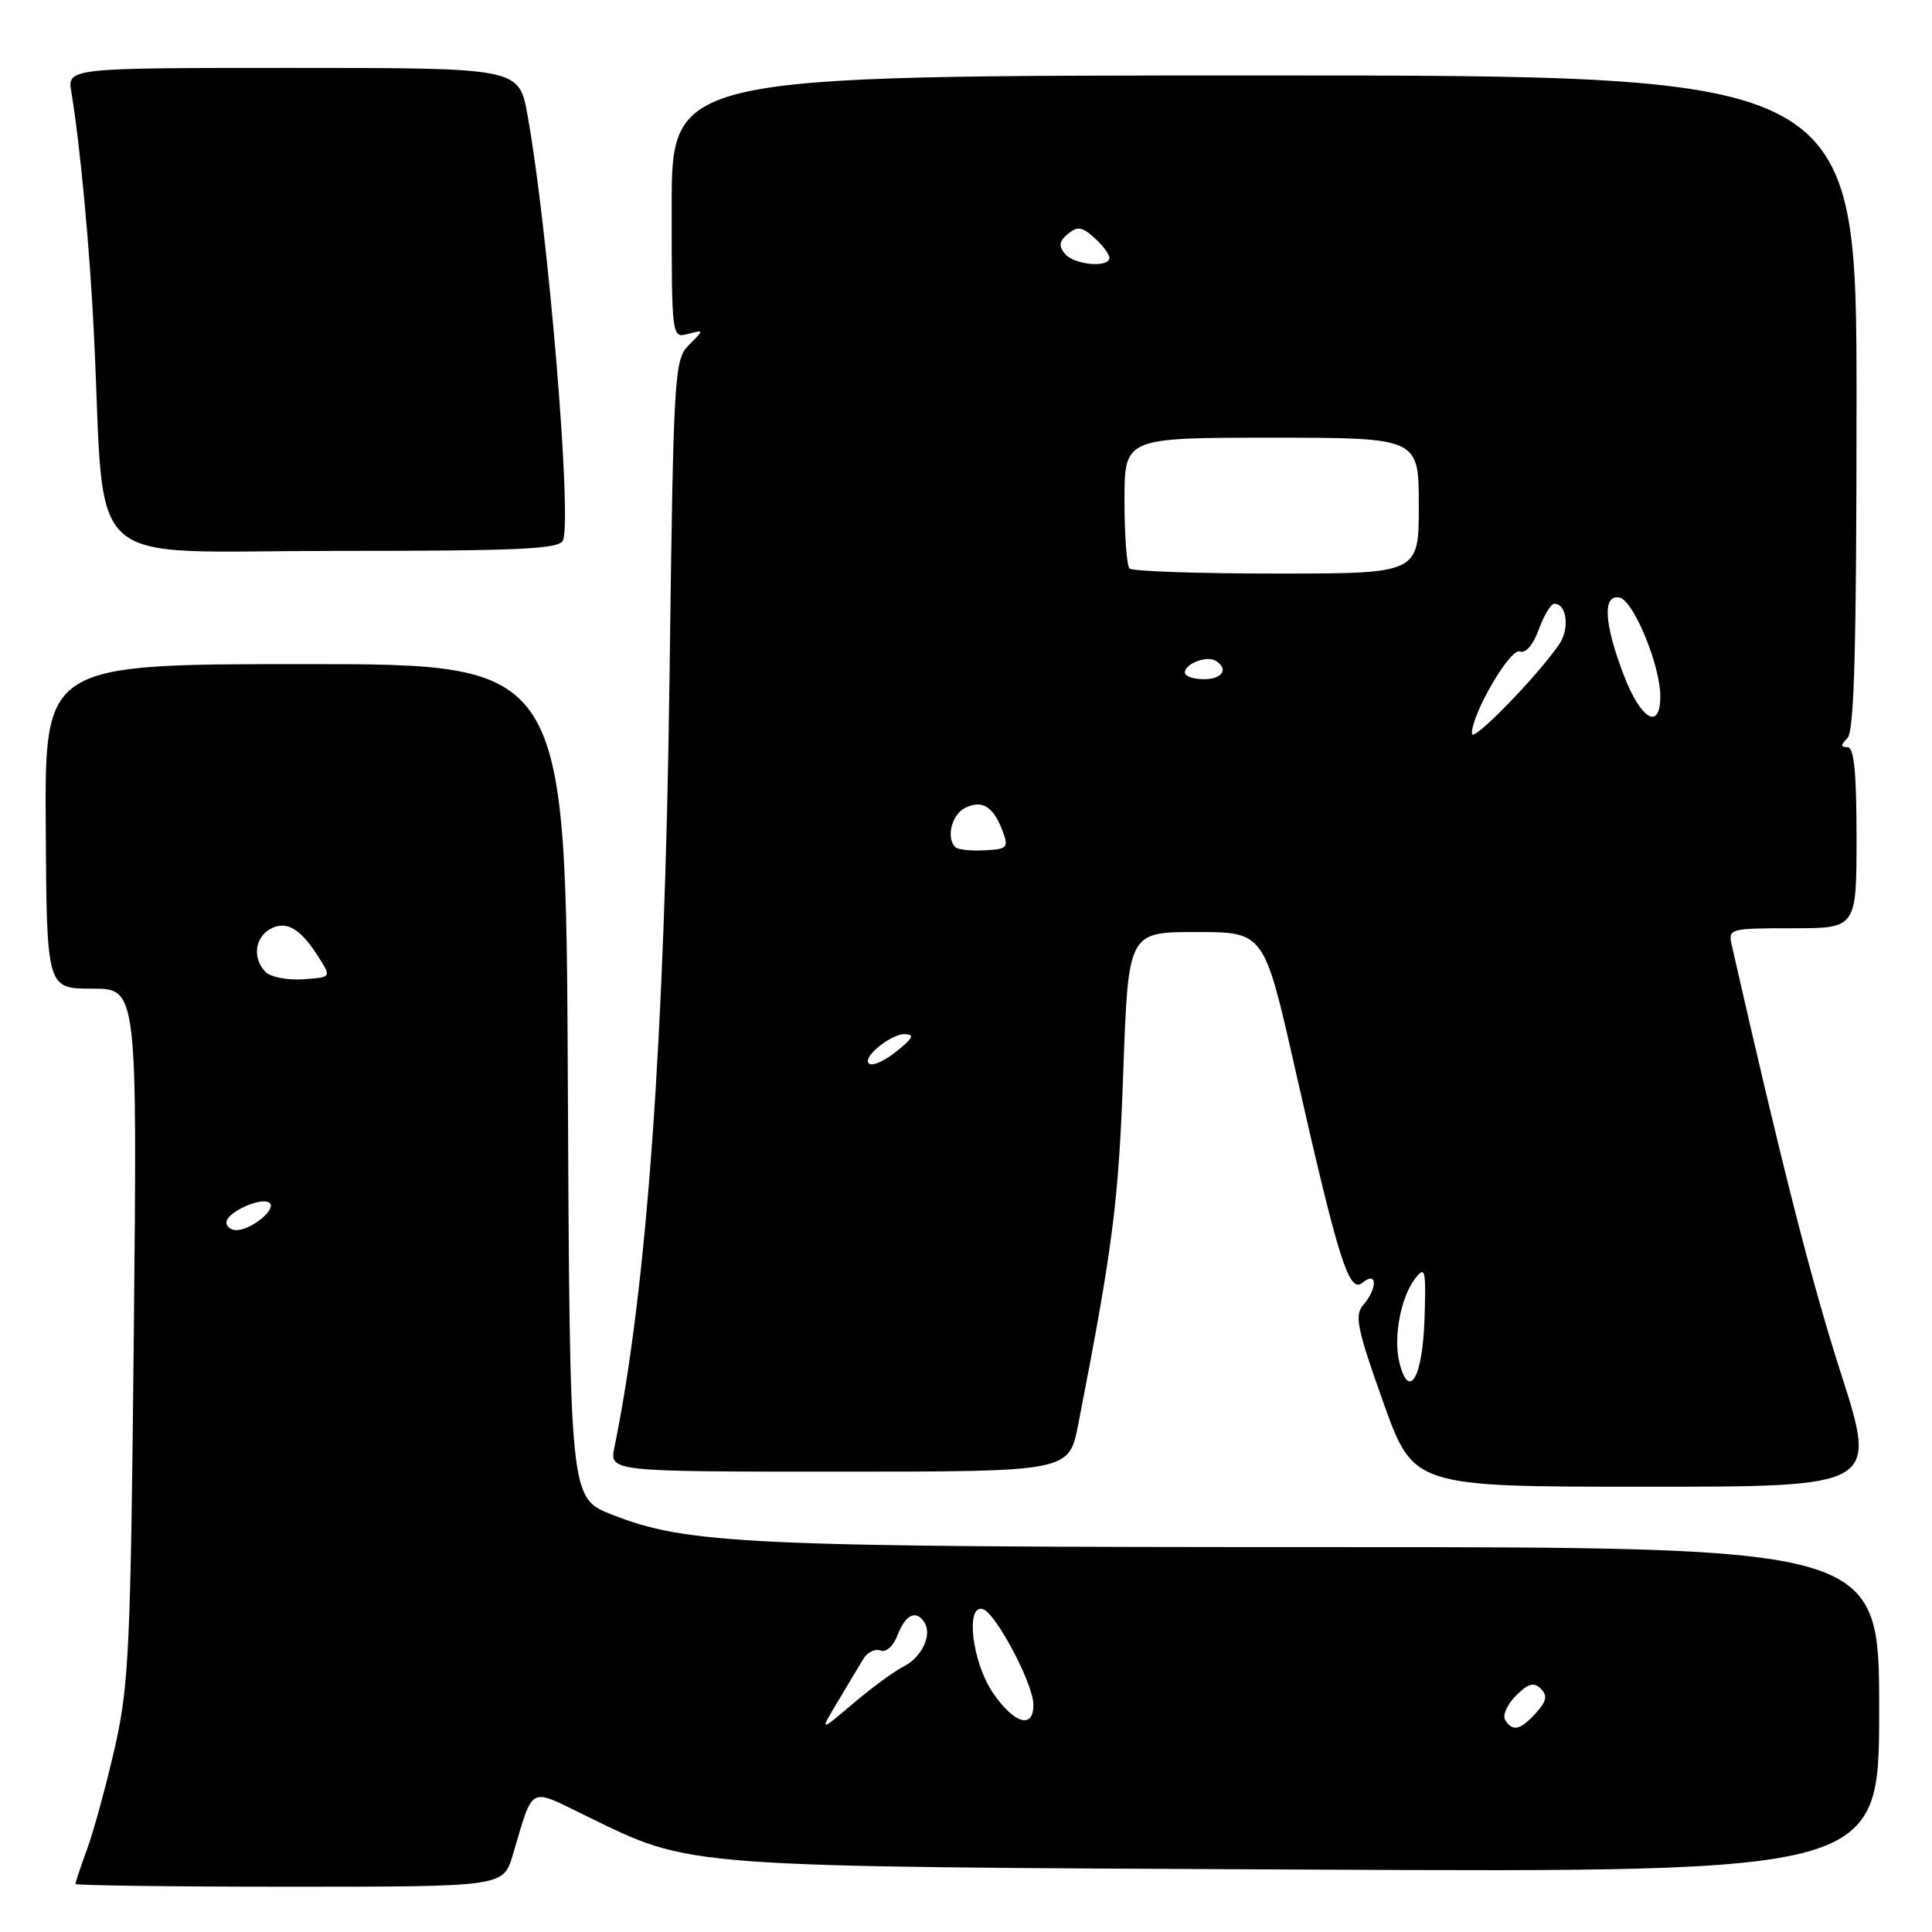 <?xml version="1.0" encoding="UTF-8" standalone="no"?>
<!DOCTYPE svg PUBLIC "-//W3C//DTD SVG 1.1//EN" "http://www.w3.org/Graphics/SVG/1.1/DTD/svg11.dtd" >
<svg xmlns="http://www.w3.org/2000/svg" xmlns:xlink="http://www.w3.org/1999/xlink" version="1.1" viewBox="0 0 256 256">
 <g >
 <path fill="currentColor"
d=" M 67.94 245.81 C 70.75 236.42 69.93 236.86 77.67 240.62 C 91.86 247.52 89.33 247.33 173.25 247.73 C 249.00 248.09 249.00 248.09 249.00 226.55 C 249.00 205.00 249.00 205.00 175.57 205.00 C 98.82 205.00 91.07 204.64 81.00 200.66 C 75.50 198.49 75.50 198.49 75.24 143.24 C 74.98 88.00 74.98 88.00 40.46 88.00 C 5.93 88.00 5.93 88.00 6.06 109.50 C 6.19 131.00 6.19 131.00 12.19 131.00 C 18.19 131.00 18.19 131.00 17.73 176.75 C 17.32 218.26 17.08 223.33 15.23 231.50 C 14.10 236.45 12.46 242.47 11.59 244.88 C 10.71 247.28 10.00 249.42 10.00 249.63 C 10.00 249.83 22.75 250.00 38.34 250.00 C 66.68 250.00 66.68 250.00 67.94 245.81 Z  M 243.96 182.06 C 240.03 169.84 236.15 154.62 229.47 125.25 C 228.97 123.05 229.16 123.00 237.48 123.00 C 246.00 123.00 246.00 123.00 246.00 111.00 C 246.00 102.33 245.67 99.00 244.80 99.00 C 243.87 99.00 243.87 98.73 244.80 97.80 C 245.70 96.90 246.00 85.64 246.00 53.30 C 246.00 10.00 246.00 10.00 167.50 10.00 C 89.00 10.00 89.00 10.00 89.00 27.41 C 89.00 44.75 89.01 44.81 91.16 44.25 C 93.32 43.68 93.32 43.68 91.29 45.71 C 89.33 47.67 89.24 49.27 88.71 90.12 C 88.09 137.68 85.70 170.88 81.42 191.75 C 80.75 195.00 80.75 195.00 111.20 195.00 C 141.65 195.00 141.65 195.00 142.87 188.75 C 147.48 165.09 148.23 159.23 148.84 142.00 C 149.50 123.50 149.50 123.50 158.50 123.50 C 167.50 123.50 167.50 123.50 171.58 141.50 C 177.38 167.13 178.75 171.46 180.55 169.96 C 182.50 168.34 182.56 170.70 180.63 172.92 C 179.45 174.28 179.83 176.09 183.27 185.75 C 187.28 197.00 187.28 197.00 218.01 197.00 C 248.75 197.00 248.75 197.00 243.96 182.06 Z  M 74.61 71.59 C 75.80 68.46 72.61 30.25 69.90 15.25 C 68.77 9.00 68.77 9.00 38.84 9.00 C 8.91 9.00 8.91 9.00 9.46 12.25 C 10.61 19.12 11.91 32.99 12.46 44.50 C 13.99 76.21 10.42 73.00 44.12 73.00 C 69.01 73.00 74.15 72.76 74.61 71.59 Z  M 110.99 225.50 C 112.31 223.30 113.83 220.76 114.37 219.85 C 114.91 218.94 115.95 218.43 116.66 218.70 C 117.42 218.99 118.39 218.11 118.96 216.60 C 119.99 213.91 121.42 213.26 122.51 215.01 C 123.53 216.66 122.12 219.62 119.73 220.82 C 118.50 221.44 115.50 223.64 113.05 225.72 C 108.59 229.50 108.59 229.50 110.99 225.50 Z  M 199.44 227.90 C 199.06 227.29 199.71 225.85 200.87 224.69 C 202.50 223.06 203.25 222.85 204.17 223.77 C 205.08 224.68 204.94 225.41 203.52 226.98 C 201.45 229.26 200.42 229.50 199.44 227.90 Z  M 131.54 224.27 C 128.80 220.24 127.89 212.49 130.25 213.22 C 131.93 213.75 136.82 222.93 136.92 225.75 C 137.04 229.20 134.39 228.47 131.54 224.27 Z  M 30.00 161.98 C 30.00 160.61 34.81 158.48 35.75 159.42 C 36.62 160.28 33.24 163.00 31.31 163.00 C 30.59 163.00 30.00 162.54 30.00 161.98 Z  M 35.21 128.81 C 33.42 127.02 33.74 124.21 35.86 123.07 C 38.00 121.93 39.86 123.06 42.33 127.00 C 43.89 129.49 43.89 129.50 40.16 129.76 C 38.10 129.90 35.87 129.47 35.21 128.81 Z  M 185.43 180.56 C 184.60 177.27 185.60 171.89 187.51 169.42 C 188.86 167.68 188.97 168.19 188.75 174.92 C 188.49 182.55 186.69 185.61 185.43 180.56 Z  M 115.00 140.57 C 115.00 139.45 118.33 137.00 119.82 137.03 C 121.17 137.06 121.04 137.45 119.14 139.03 C 116.95 140.86 115.00 141.58 115.00 140.57 Z  M 126.59 112.26 C 125.36 111.03 126.07 108.03 127.80 107.10 C 130.05 105.91 131.60 106.81 132.81 110.02 C 133.69 112.33 133.53 112.51 130.47 112.67 C 128.66 112.77 126.91 112.58 126.59 112.26 Z  M 195.04 97.22 C 194.96 94.67 200.11 85.83 201.39 86.32 C 202.16 86.61 203.16 85.45 203.90 83.40 C 204.58 81.53 205.50 80.00 205.96 80.00 C 207.62 80.00 208.01 83.34 206.59 85.39 C 203.57 89.76 195.08 98.45 195.04 97.22 Z  M 215.14 89.41 C 212.53 82.59 212.33 78.72 214.60 79.18 C 216.44 79.55 220.00 88.16 220.00 92.25 C 220.00 96.88 217.42 95.38 215.14 89.41 Z  M 157.00 89.11 C 157.00 87.94 159.92 86.83 161.09 87.56 C 162.85 88.65 161.97 90.00 159.50 90.00 C 158.12 90.00 157.00 89.60 157.00 89.11 Z  M 149.67 75.33 C 149.30 74.97 149.00 70.92 149.00 66.33 C 149.00 58.00 149.00 58.00 168.50 58.00 C 188.00 58.00 188.00 58.00 188.00 67.00 C 188.00 76.00 188.00 76.00 169.17 76.00 C 158.81 76.00 150.03 75.70 149.67 75.33 Z  M 141.11 33.63 C 140.25 32.59 140.34 31.96 141.51 30.99 C 142.77 29.95 143.39 30.04 145.02 31.52 C 146.11 32.50 147.00 33.69 147.00 34.15 C 147.00 35.53 142.34 35.12 141.11 33.63 Z "/>
</g>
</svg>